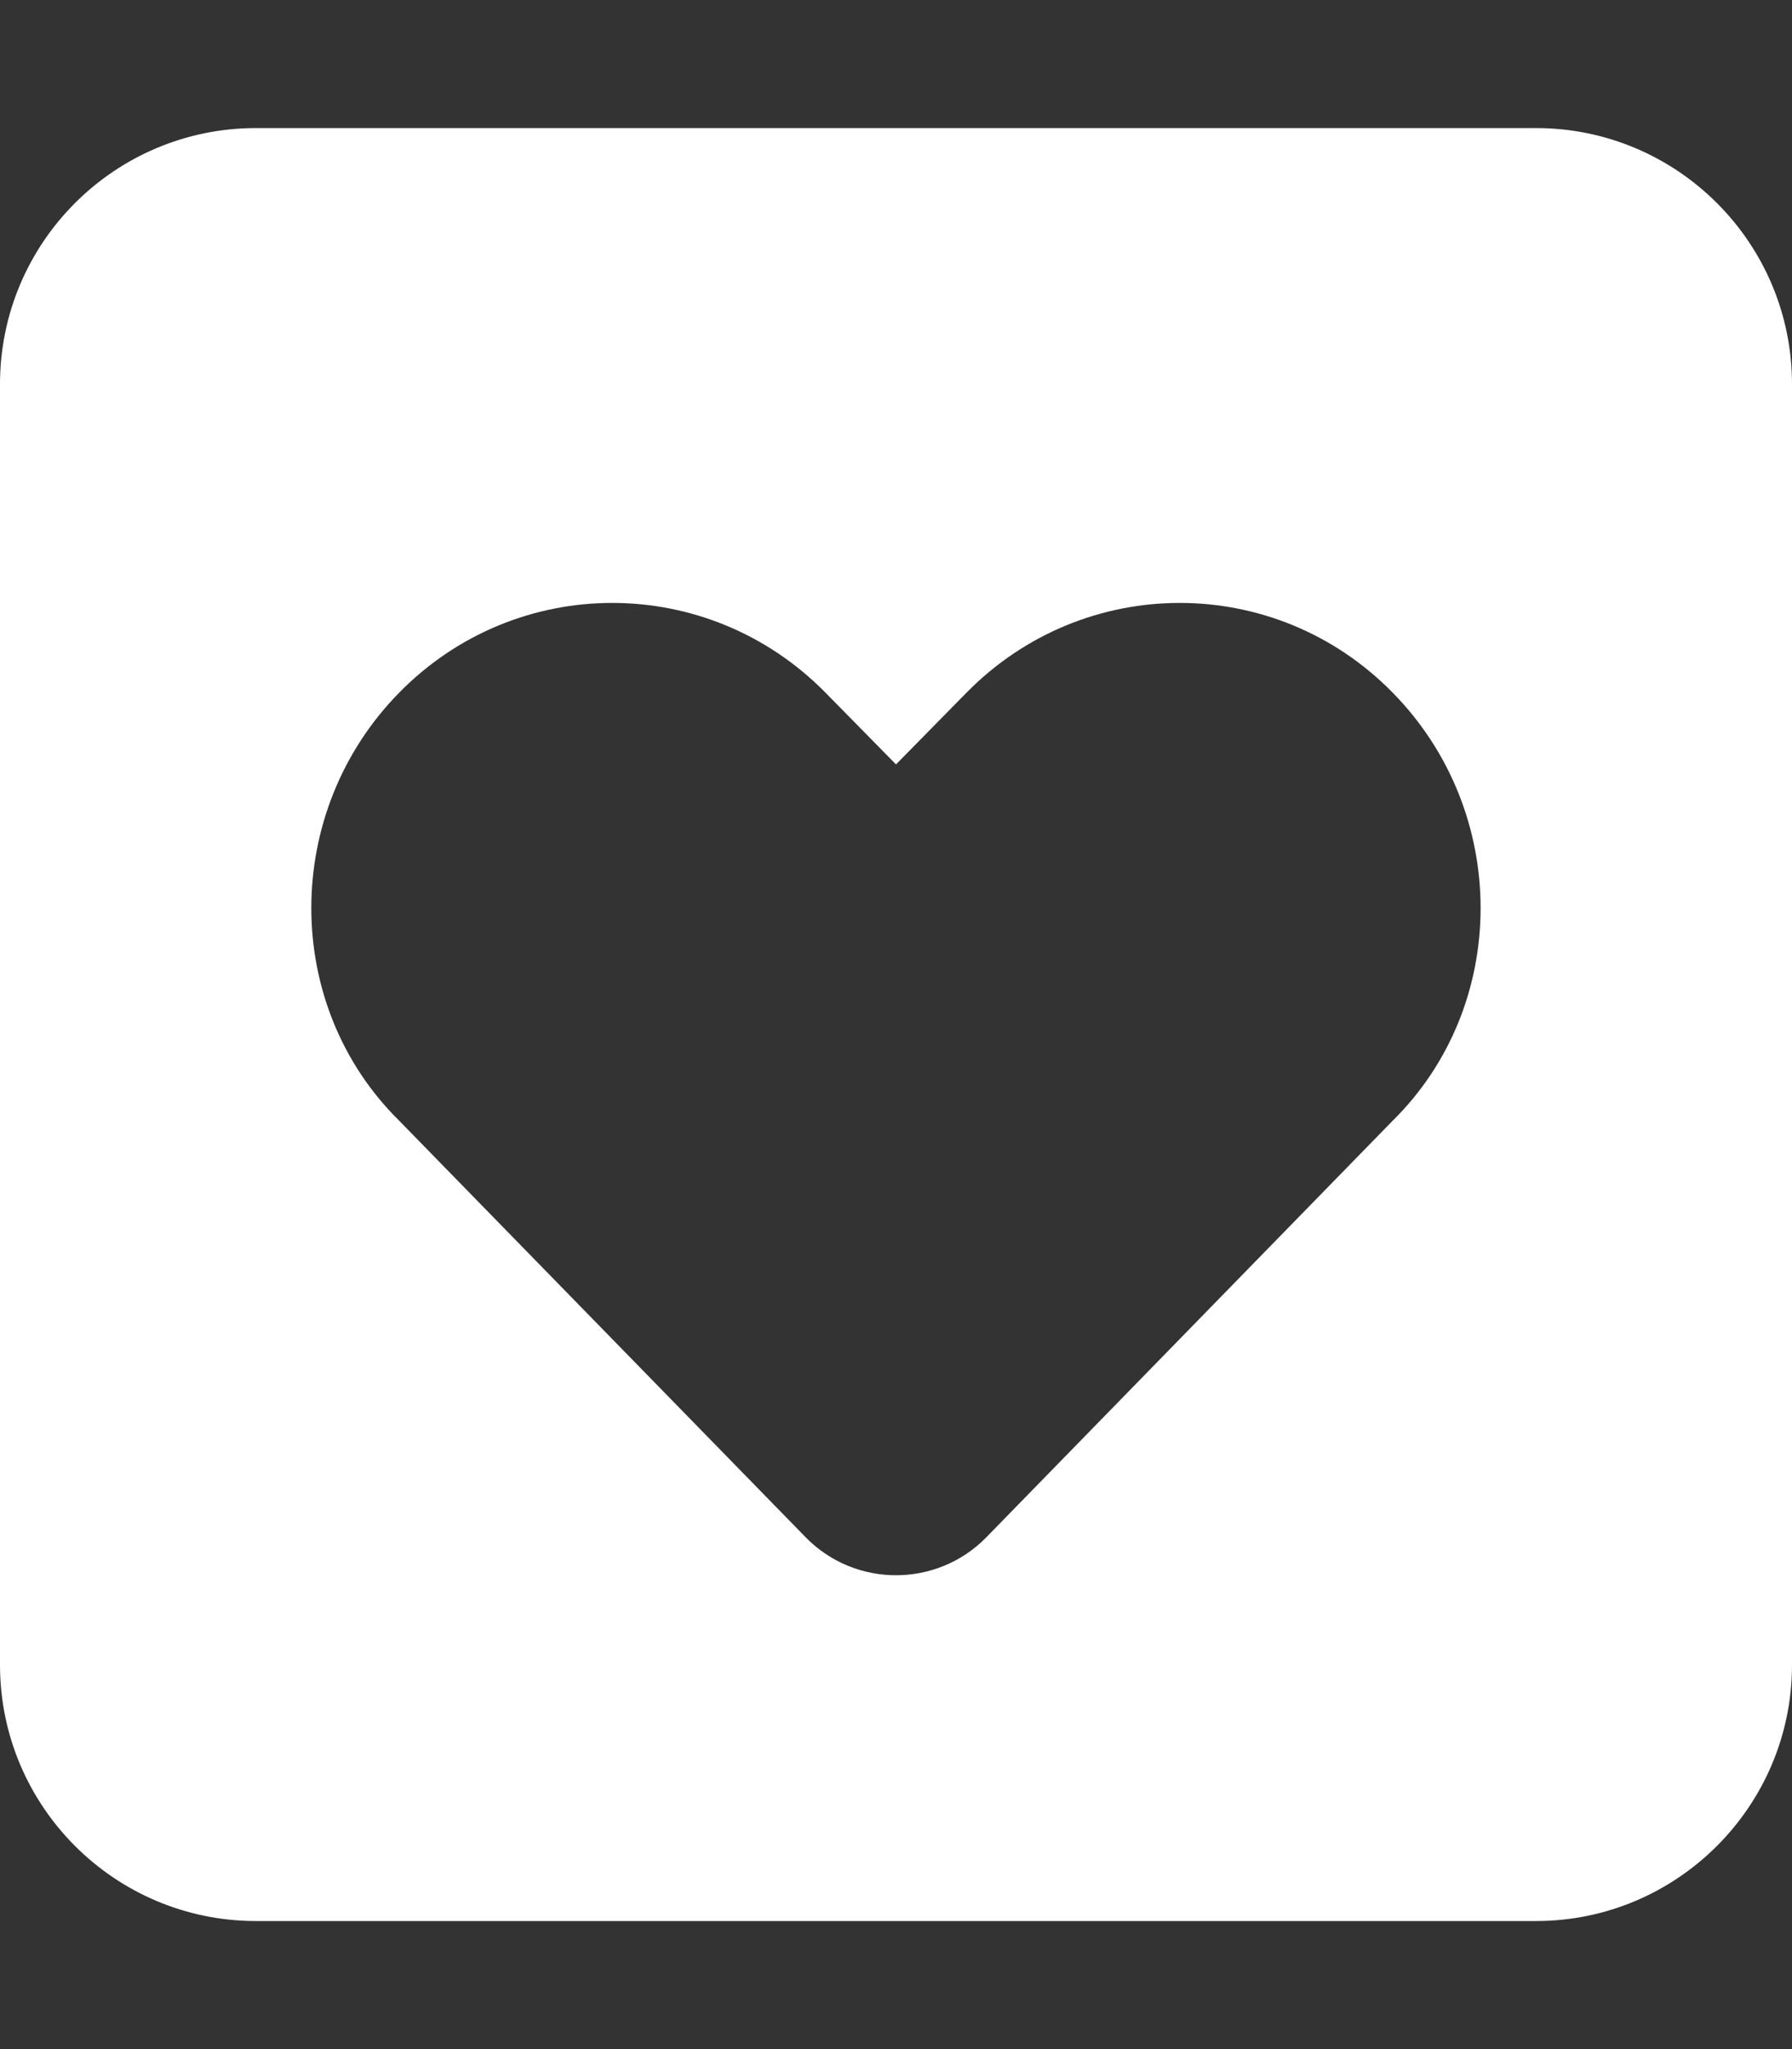 <svg xmlns="http://www.w3.org/2000/svg" viewBox="0 0 448 512"><rect x="0" y="0" width="448" height="512" fill="#333333" stroke="none"/><!--! Font Awesome Pro 6.1.1 by @fontawesome - https://fontawesome.com License - https://fontawesome.com/license (Commercial License) Copyright 2022 Fonticons, Inc. --><path fill="#ffffff" d="M384 32C419.3 32 448 60.65 448 96V416C448 451.3 419.3 480 384 480H64C28.65 480 0 451.3 0 416V96C0 60.65 28.65 32 64 32H384zM201.5 384.2C207.7 390.5 215.9 393.6 224 393.6C232.1 393.6 240.3 390.5 246.5 384.2L348.1 280.1C377.5 251.2 377.5 202.8 348.1 173C318.8 143.2 271.1 143.2 241.7 173L224 191L206.3 173C176.9 143.2 129.2 143.2 99.87 173C70.48 202.8 70.48 251.2 99.87 280.1L201.5 384.2z"/></svg>